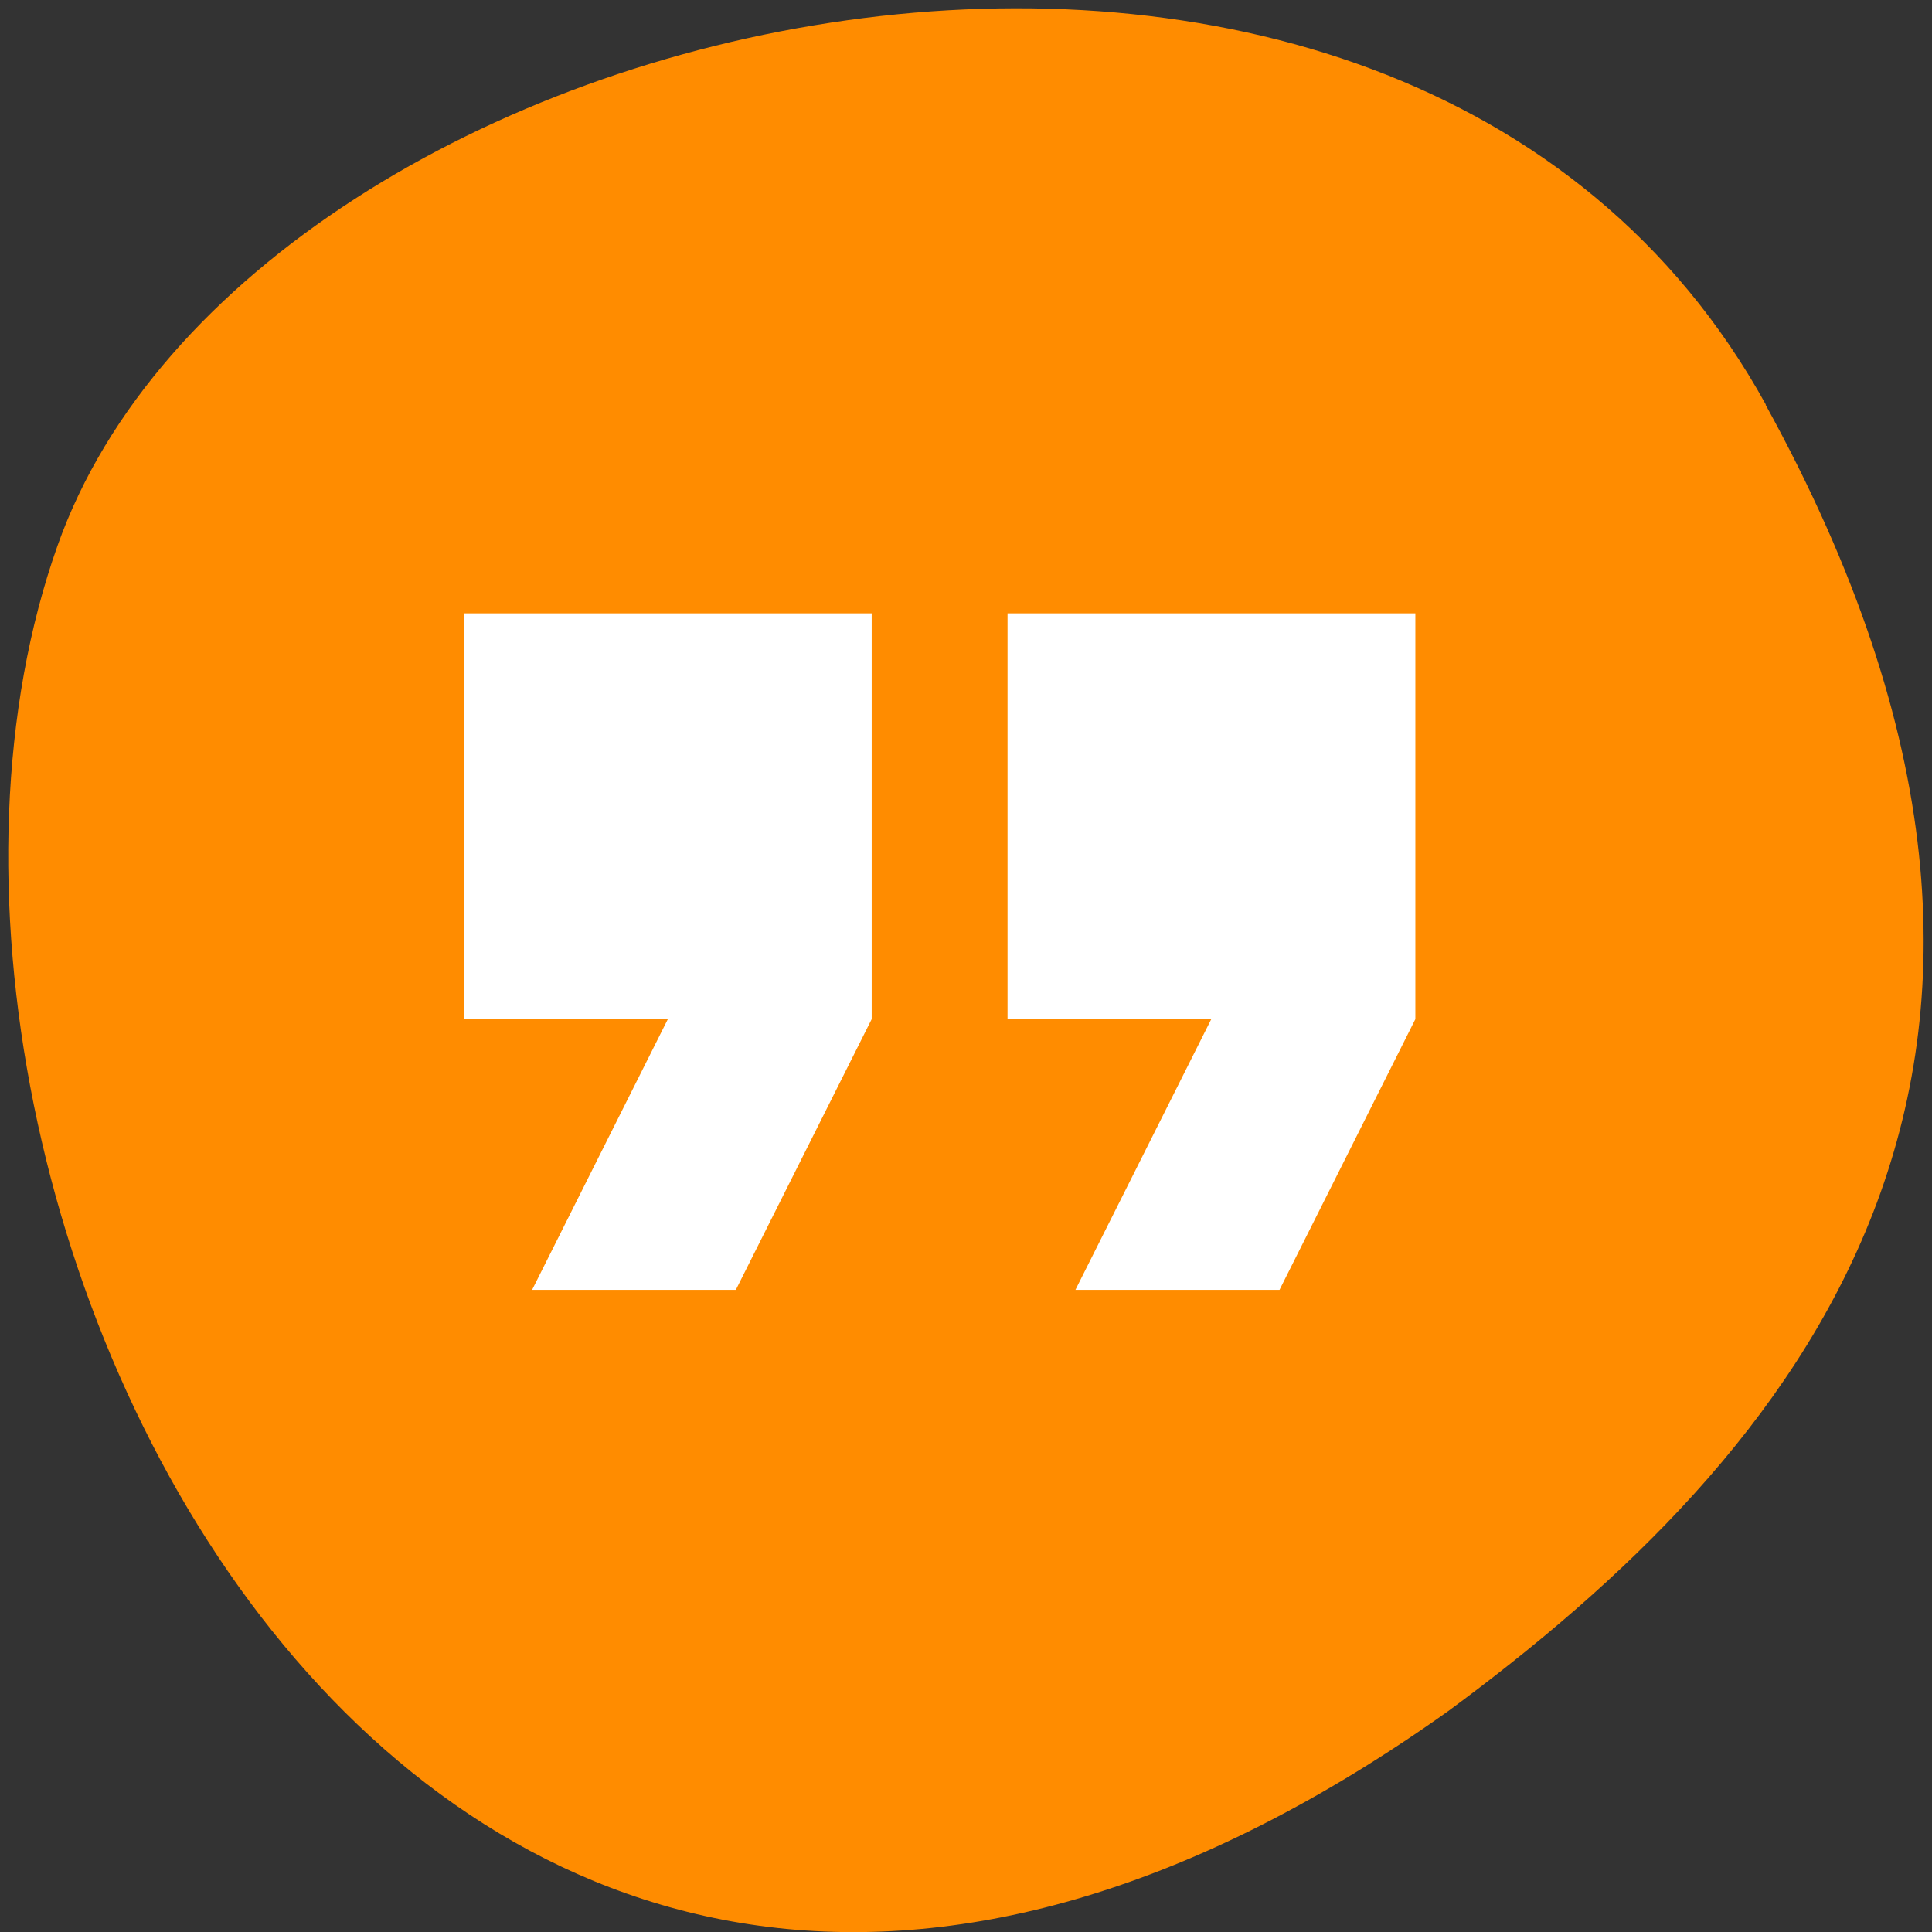 
<svg xmlns="http://www.w3.org/2000/svg" xmlns:xlink="http://www.w3.org/1999/xlink" width="22px" height="22px" viewBox="0 0 22 22" version="1.1">
<rect x="0" y="0" width="22" height="22" fill="#333333" stroke="none"/>
<g id="surface1">
<path style=" stroke:none;fill-rule:nonzero;fill:rgb(100%,54.902%,0%);fill-opacity:1;" d="M 20.109 4.609 C 15.938 -2.965 2.867 -0.027 0.656 6.211 C -1.98 13.641 4.879 27.75 16.492 19.484 C 20.406 16.598 24.277 12.184 20.105 4.609 Z M 20.109 4.609 "/>
<path style=" stroke:none;fill-rule:nonzero;fill:rgb(100%,100%,100%);fill-opacity:1;" d="M 6.059 14.688 L 8.379 14.688 L 9.926 11.605 L 9.926 6.984 L 5.285 6.984 L 5.285 11.605 L 7.605 11.605 Z M 12.246 14.688 L 14.57 14.688 L 16.117 11.605 L 16.117 6.984 L 11.473 6.984 L 11.473 11.605 L 13.793 11.605 Z M 12.246 14.688 "/>
</g>
</svg>
